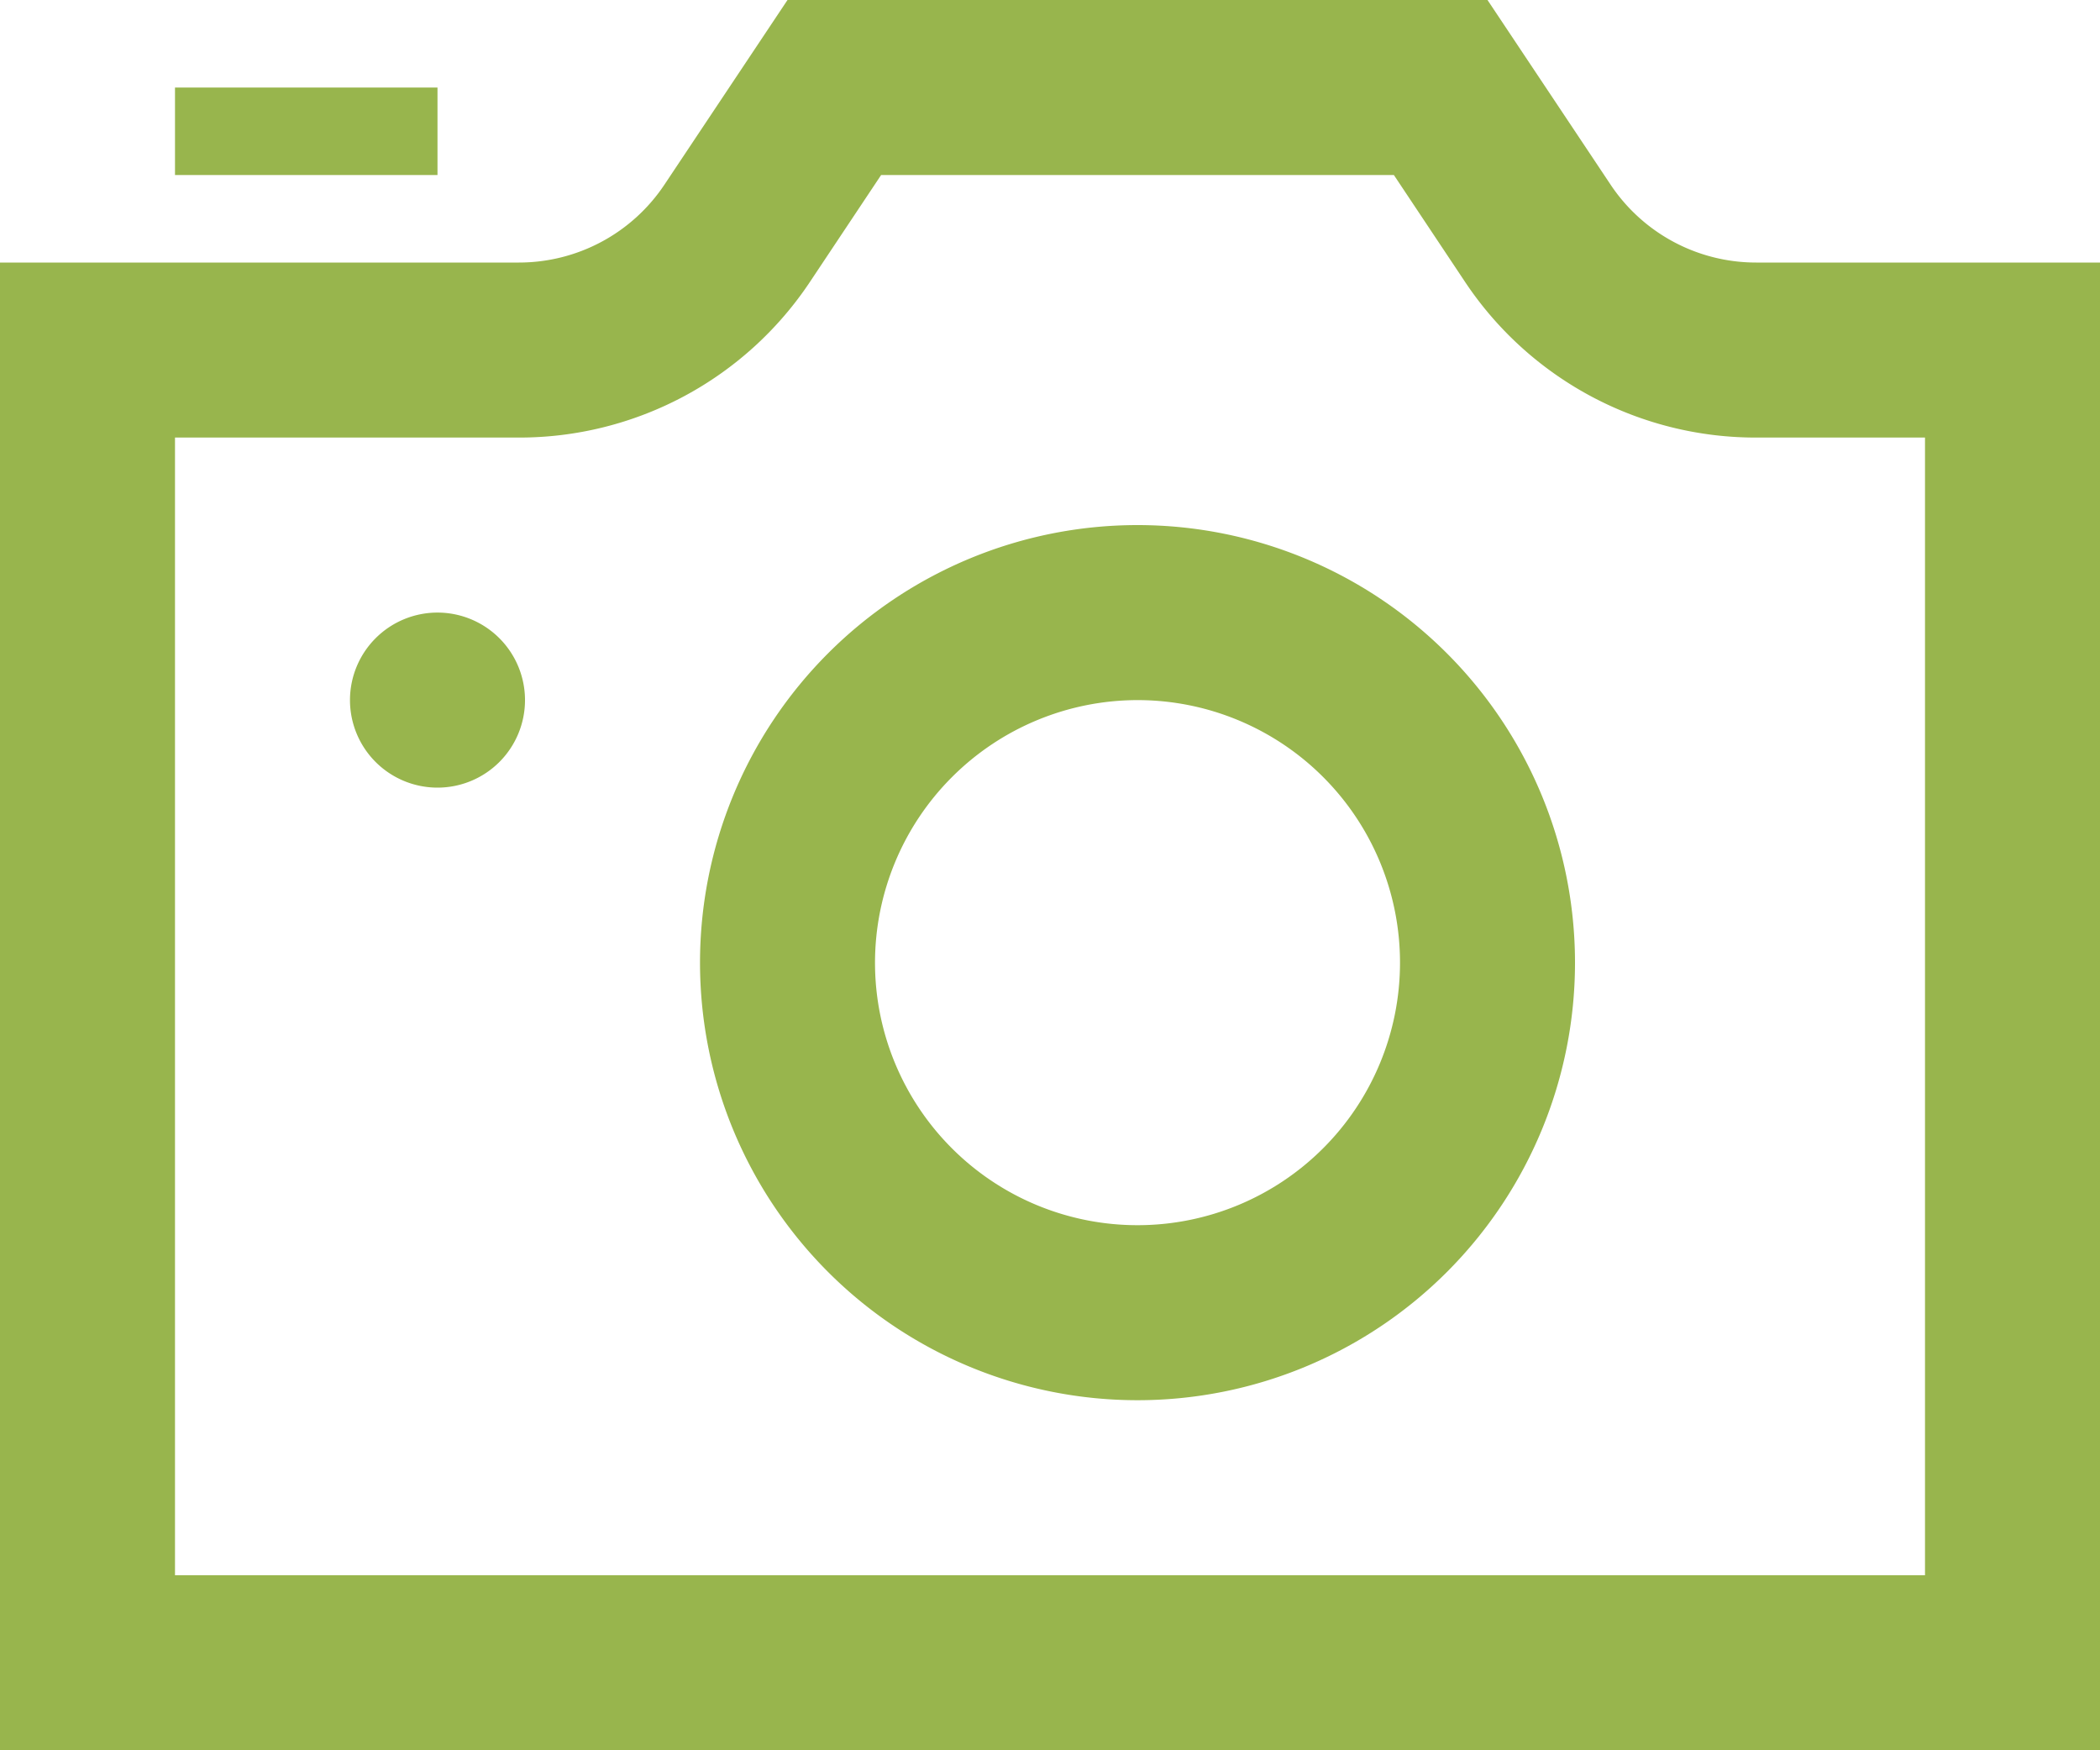 <svg xmlns="http://www.w3.org/2000/svg" width="100" height="83.333" viewBox="0 0 100 83.333"><path d="M20.833,10.333H8.333V6.167h12.5Zm45.542,0,3.383,5.079a16.628,16.628,0,0,0,13.867,7.421h8.042V77H8.333V22.833H24.708a16.628,16.628,0,0,0,13.867-7.421l3.383-5.079ZM70.833,2H37.5l-5.858,8.788A8.327,8.327,0,0,1,24.708,14.5H0V85.333H100V14.5H83.625a8.327,8.327,0,0,1-6.933-3.712L70.833,2ZM25,35.333A4.167,4.167,0,1,0,20.833,39.5,4.166,4.166,0,0,0,25,35.333Zm29.167,0a12.5,12.5,0,1,1-12.5,12.5A12.515,12.515,0,0,1,54.167,35.333Zm0-8.333A20.833,20.833,0,1,0,75,47.833,20.836,20.836,0,0,0,54.167,27Z" transform="translate(0 -2)" fill="#98b54d"/></svg>